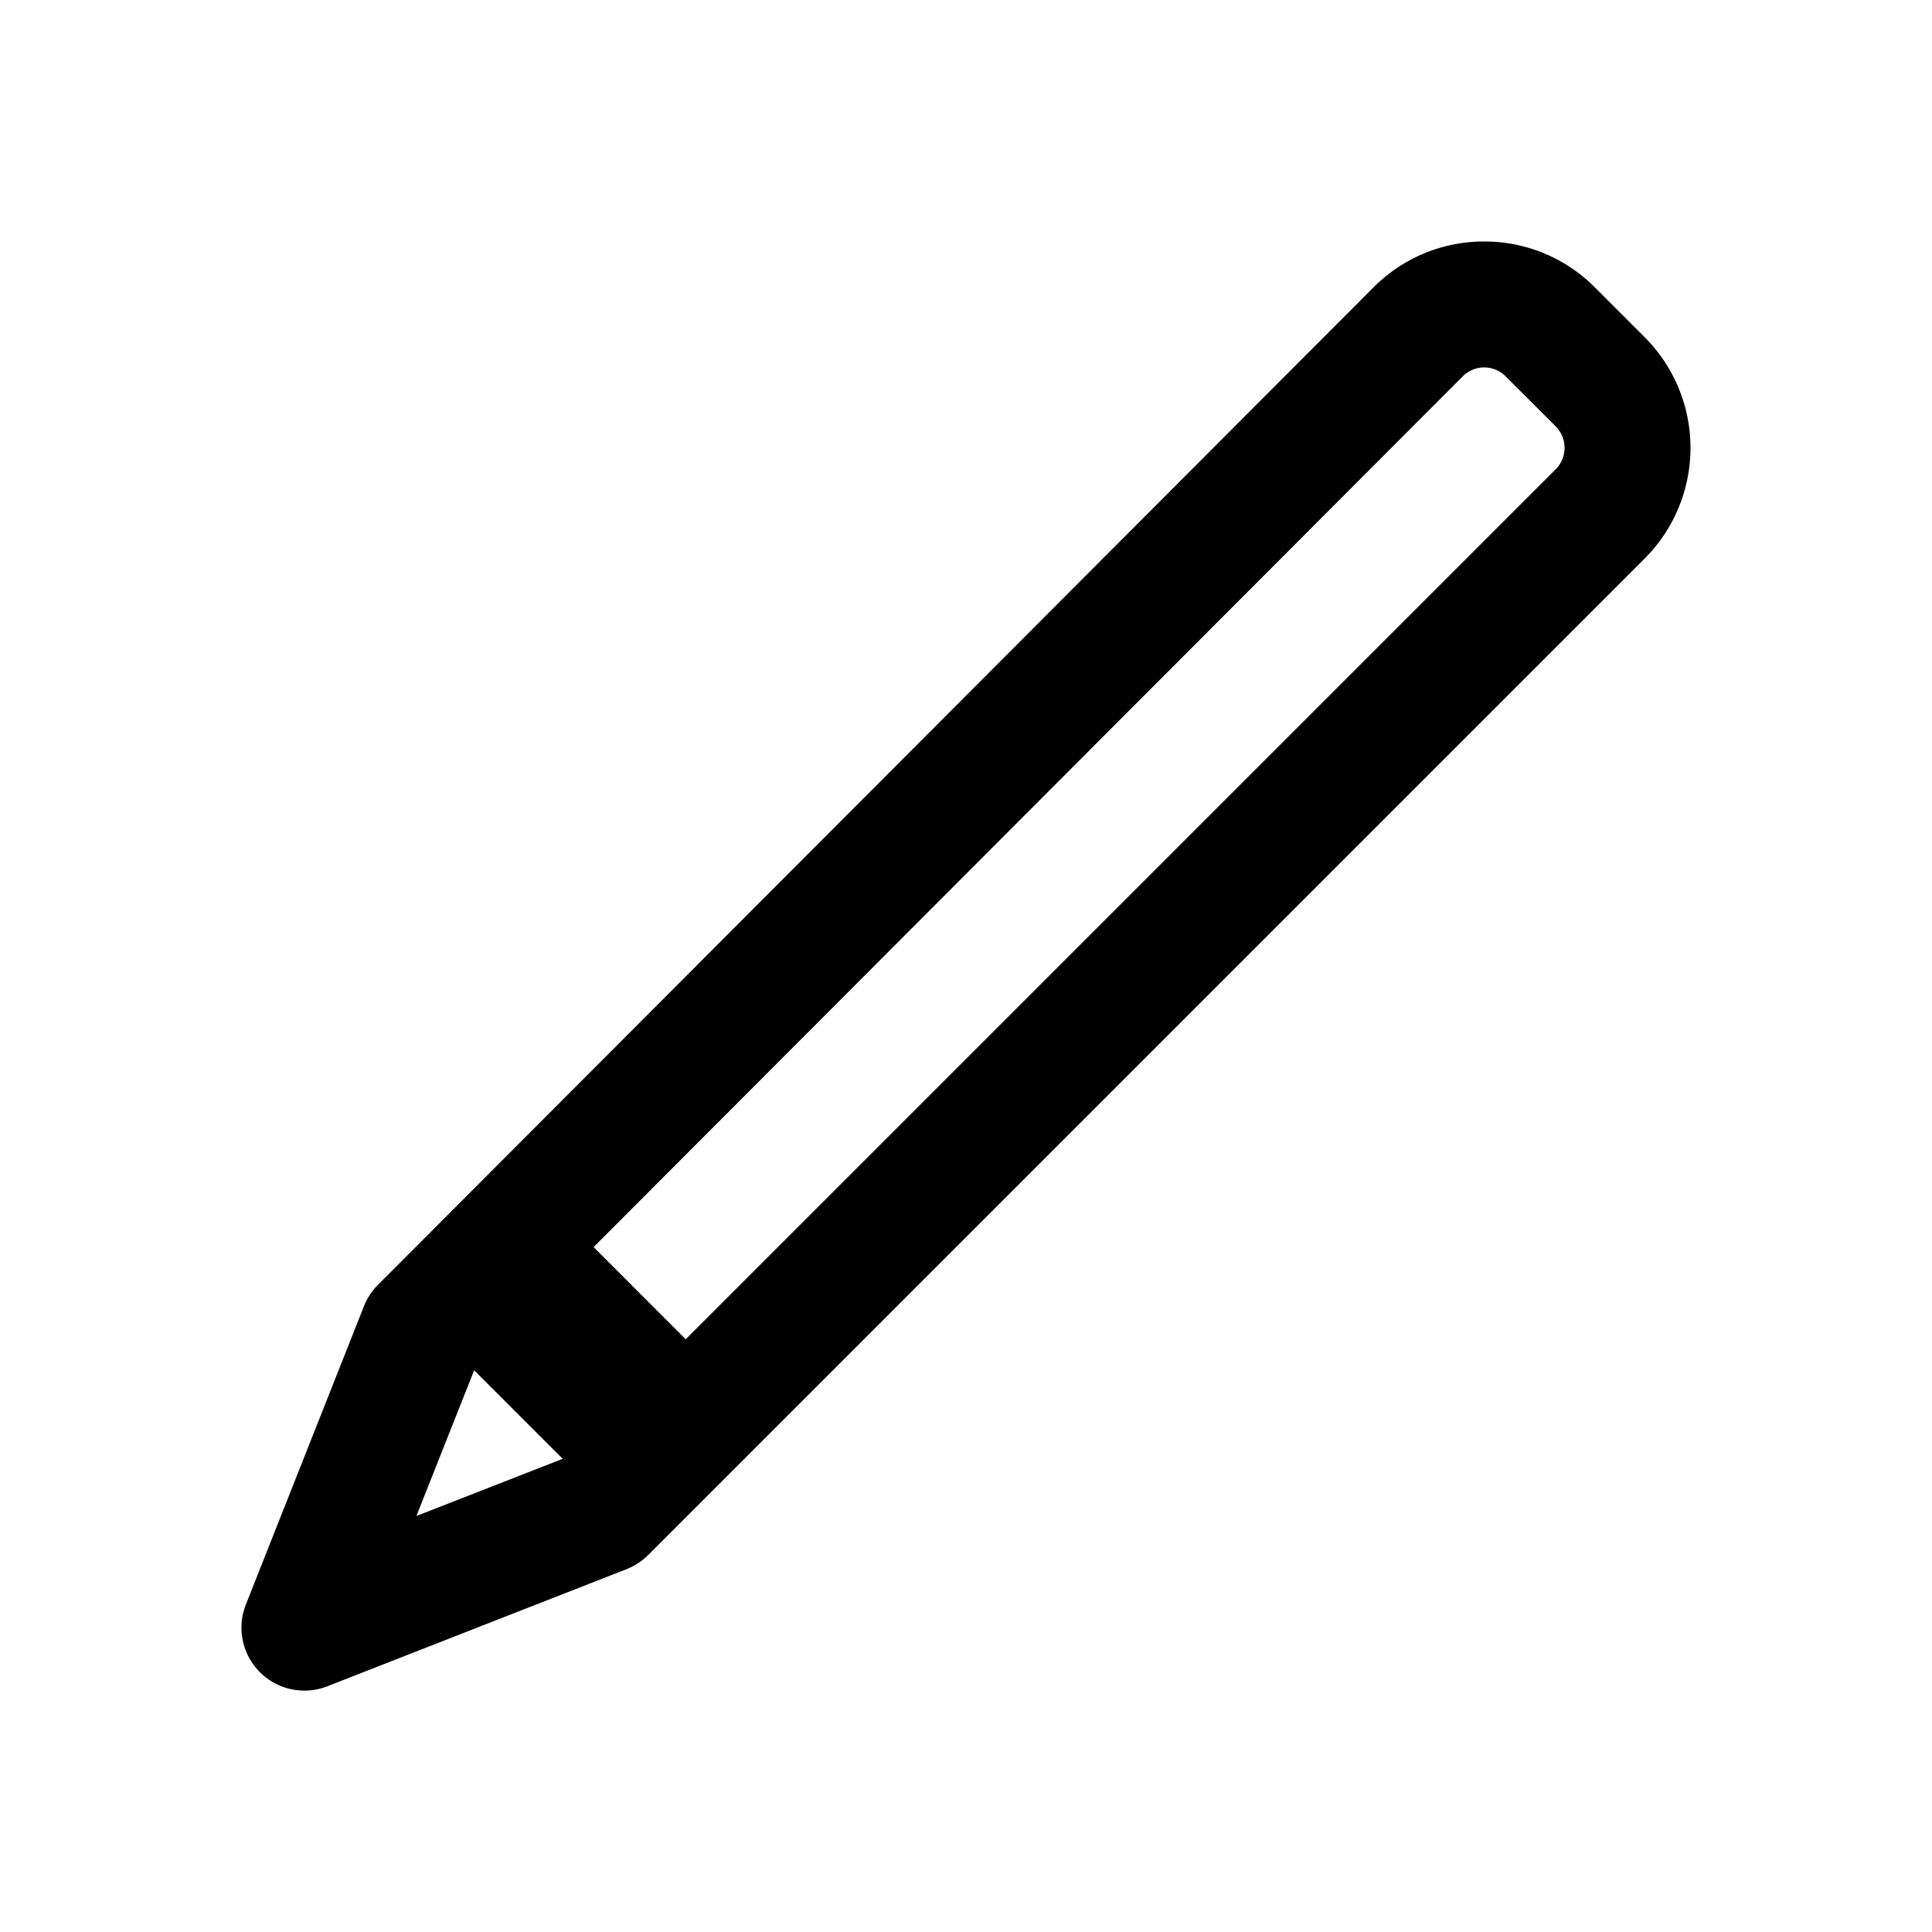 <svg width="24" height="24" viewBox="0 0 24 24" xmlns="http://www.w3.org/2000/svg">
    <path d="M19.325 5.83 8.518 16.637l-1.144-1.145L18.17 4.676a.375.375 0 0 1 .534 0l.621.62a.378.378 0 0 1 0 .534zM5.89 17.022l1.1 1.1-1.817.71.717-1.81zM20.432 4.19l-.62-.62A1.929 1.929 0 0 0 18.437 3a1.93 1.93 0 0 0-1.375.57L4.696 15.96a.779.779 0 0 0-.174.264L3.055 19.93a.782.782 0 0 0 1.013 1.017l3.717-1.455c.1-.04.192-.1.268-.176L20.432 6.937a1.945 1.945 0 0 0 0-2.747z" fill="currentColor" fill-rule="nonzero"/>
</svg>
